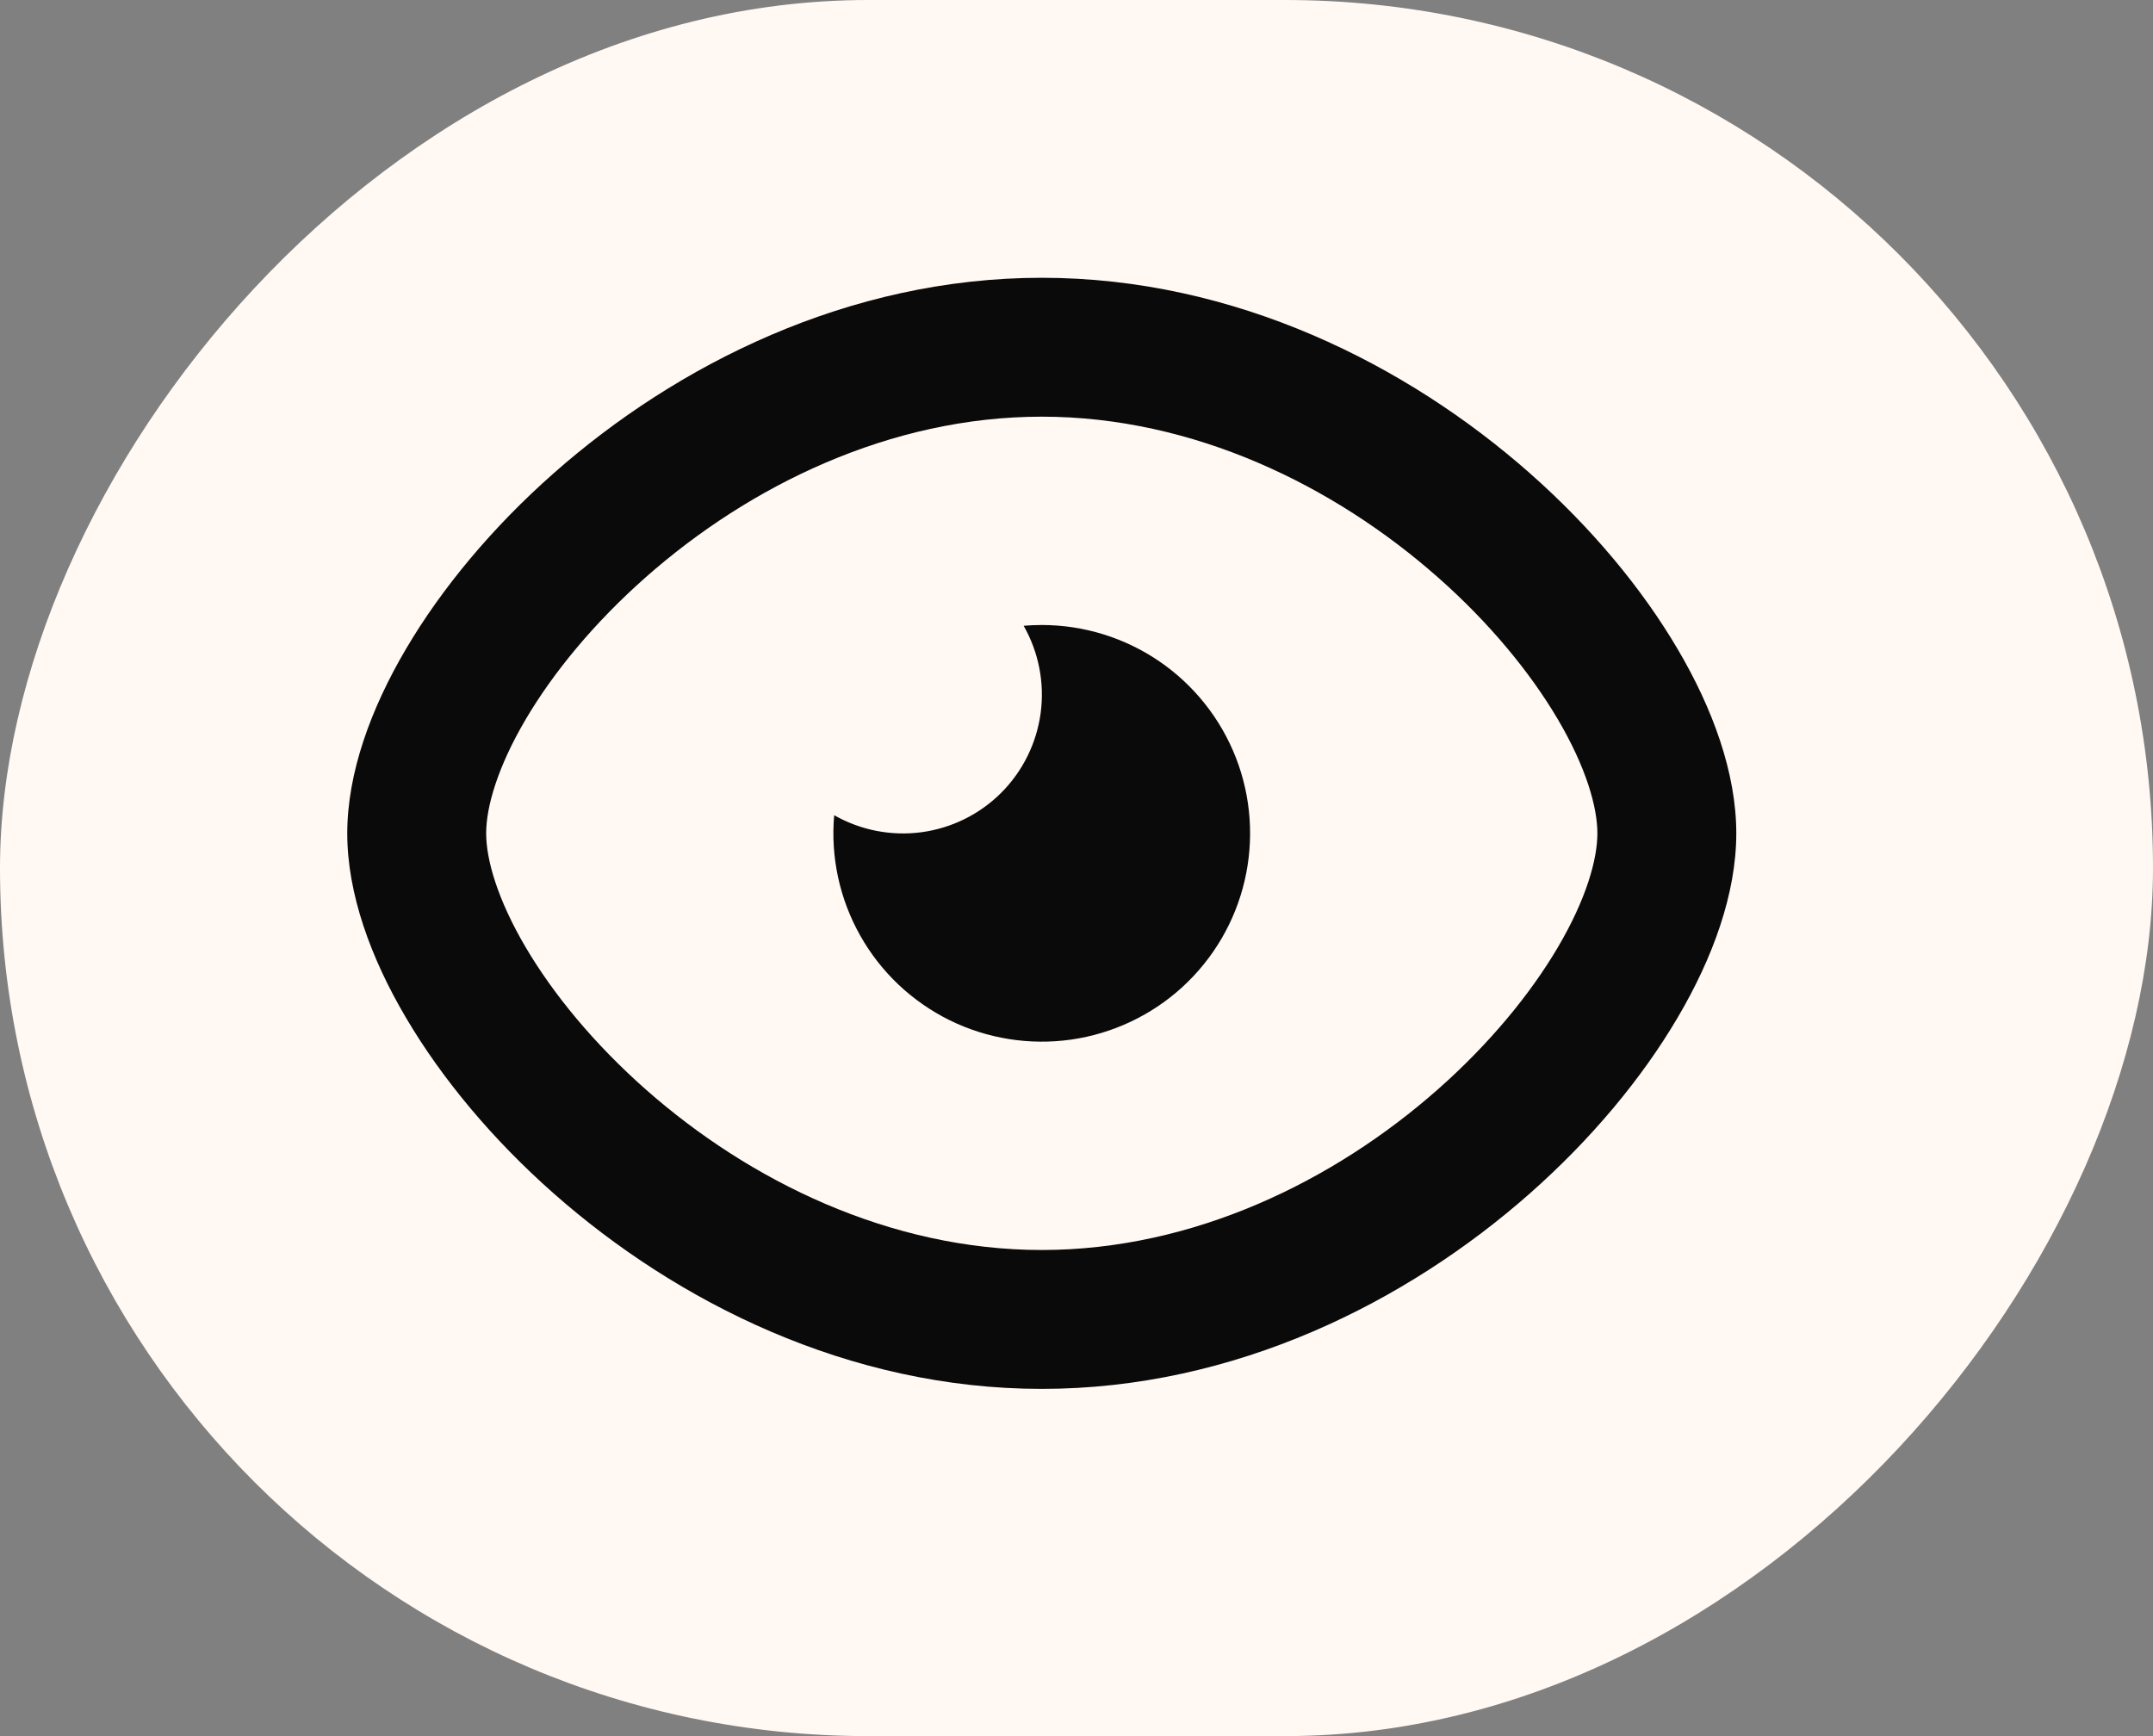 <svg width="31" height="25" viewBox="0 0 31 25" fill="none" xmlns="http://www.w3.org/2000/svg">
<rect x="0" y="0" width="31" height="25" fill="#808080" stroke="none"/>
<rect width="31" height="25" rx="12.5" transform="matrix(-1 0 0 1 31 0)" fill="#FFF8F3"/>
<g clip-path="url(#clip0_145_1500)">
<path d="M15 4C12.213 4 9.737 5.257 7.974 6.813C7.089 7.594 6.36 8.471 5.846 9.344C5.341 10.201 5 11.13 5 12C5 12.87 5.34 13.799 5.846 14.656C6.36 15.529 7.089 16.406 7.974 17.187C9.737 18.743 12.214 20 15 20C17.787 20 20.263 18.743 22.026 17.187C22.911 16.406 23.64 15.529 24.154 14.656C24.66 13.799 25 12.87 25 12C25 11.13 24.66 10.201 24.154 9.344C23.64 8.471 22.911 7.594 22.026 6.813C20.263 5.257 17.786 4 15 4ZM15 6C17.184 6 19.208 6.993 20.702 8.312C21.446 8.968 22.034 9.685 22.431 10.359C22.837 11.049 23 11.62 23 12C23 12.38 22.837 12.951 22.431 13.641C22.034 14.315 21.446 15.031 20.702 15.688C19.208 17.007 17.184 18 15 18C12.816 18 10.792 17.007 9.298 15.688C8.554 15.031 7.966 14.315 7.569 13.641C7.163 12.951 7 12.38 7 12C7 11.62 7.163 11.049 7.569 10.359C7.966 9.685 8.554 8.969 9.298 8.312C10.792 6.993 12.816 6 15 6ZM15 9C14.912 9 14.825 9.004 14.739 9.011C14.956 9.392 15.042 9.834 14.984 10.268C14.925 10.703 14.726 11.106 14.416 11.416C14.106 11.726 13.703 11.925 13.268 11.984C12.834 12.042 12.392 11.956 12.011 11.739C11.958 12.341 12.089 12.945 12.386 13.472C12.682 13.999 13.131 14.423 13.673 14.691C14.215 14.958 14.825 15.055 15.424 14.97C16.022 14.884 16.581 14.62 17.026 14.212C17.472 13.803 17.784 13.27 17.921 12.681C18.058 12.093 18.015 11.476 17.796 10.913C17.577 10.35 17.192 9.865 16.694 9.524C16.195 9.183 15.604 9 15 9Z" fill="#0A0A0A"/>
</g>
<defs>
<clipPath id="clip0_145_1500">
<rect width="24" height="24" fill="white" transform="matrix(-1 0 0 1 27 0)"/>
</clipPath>
</defs>
</svg>
